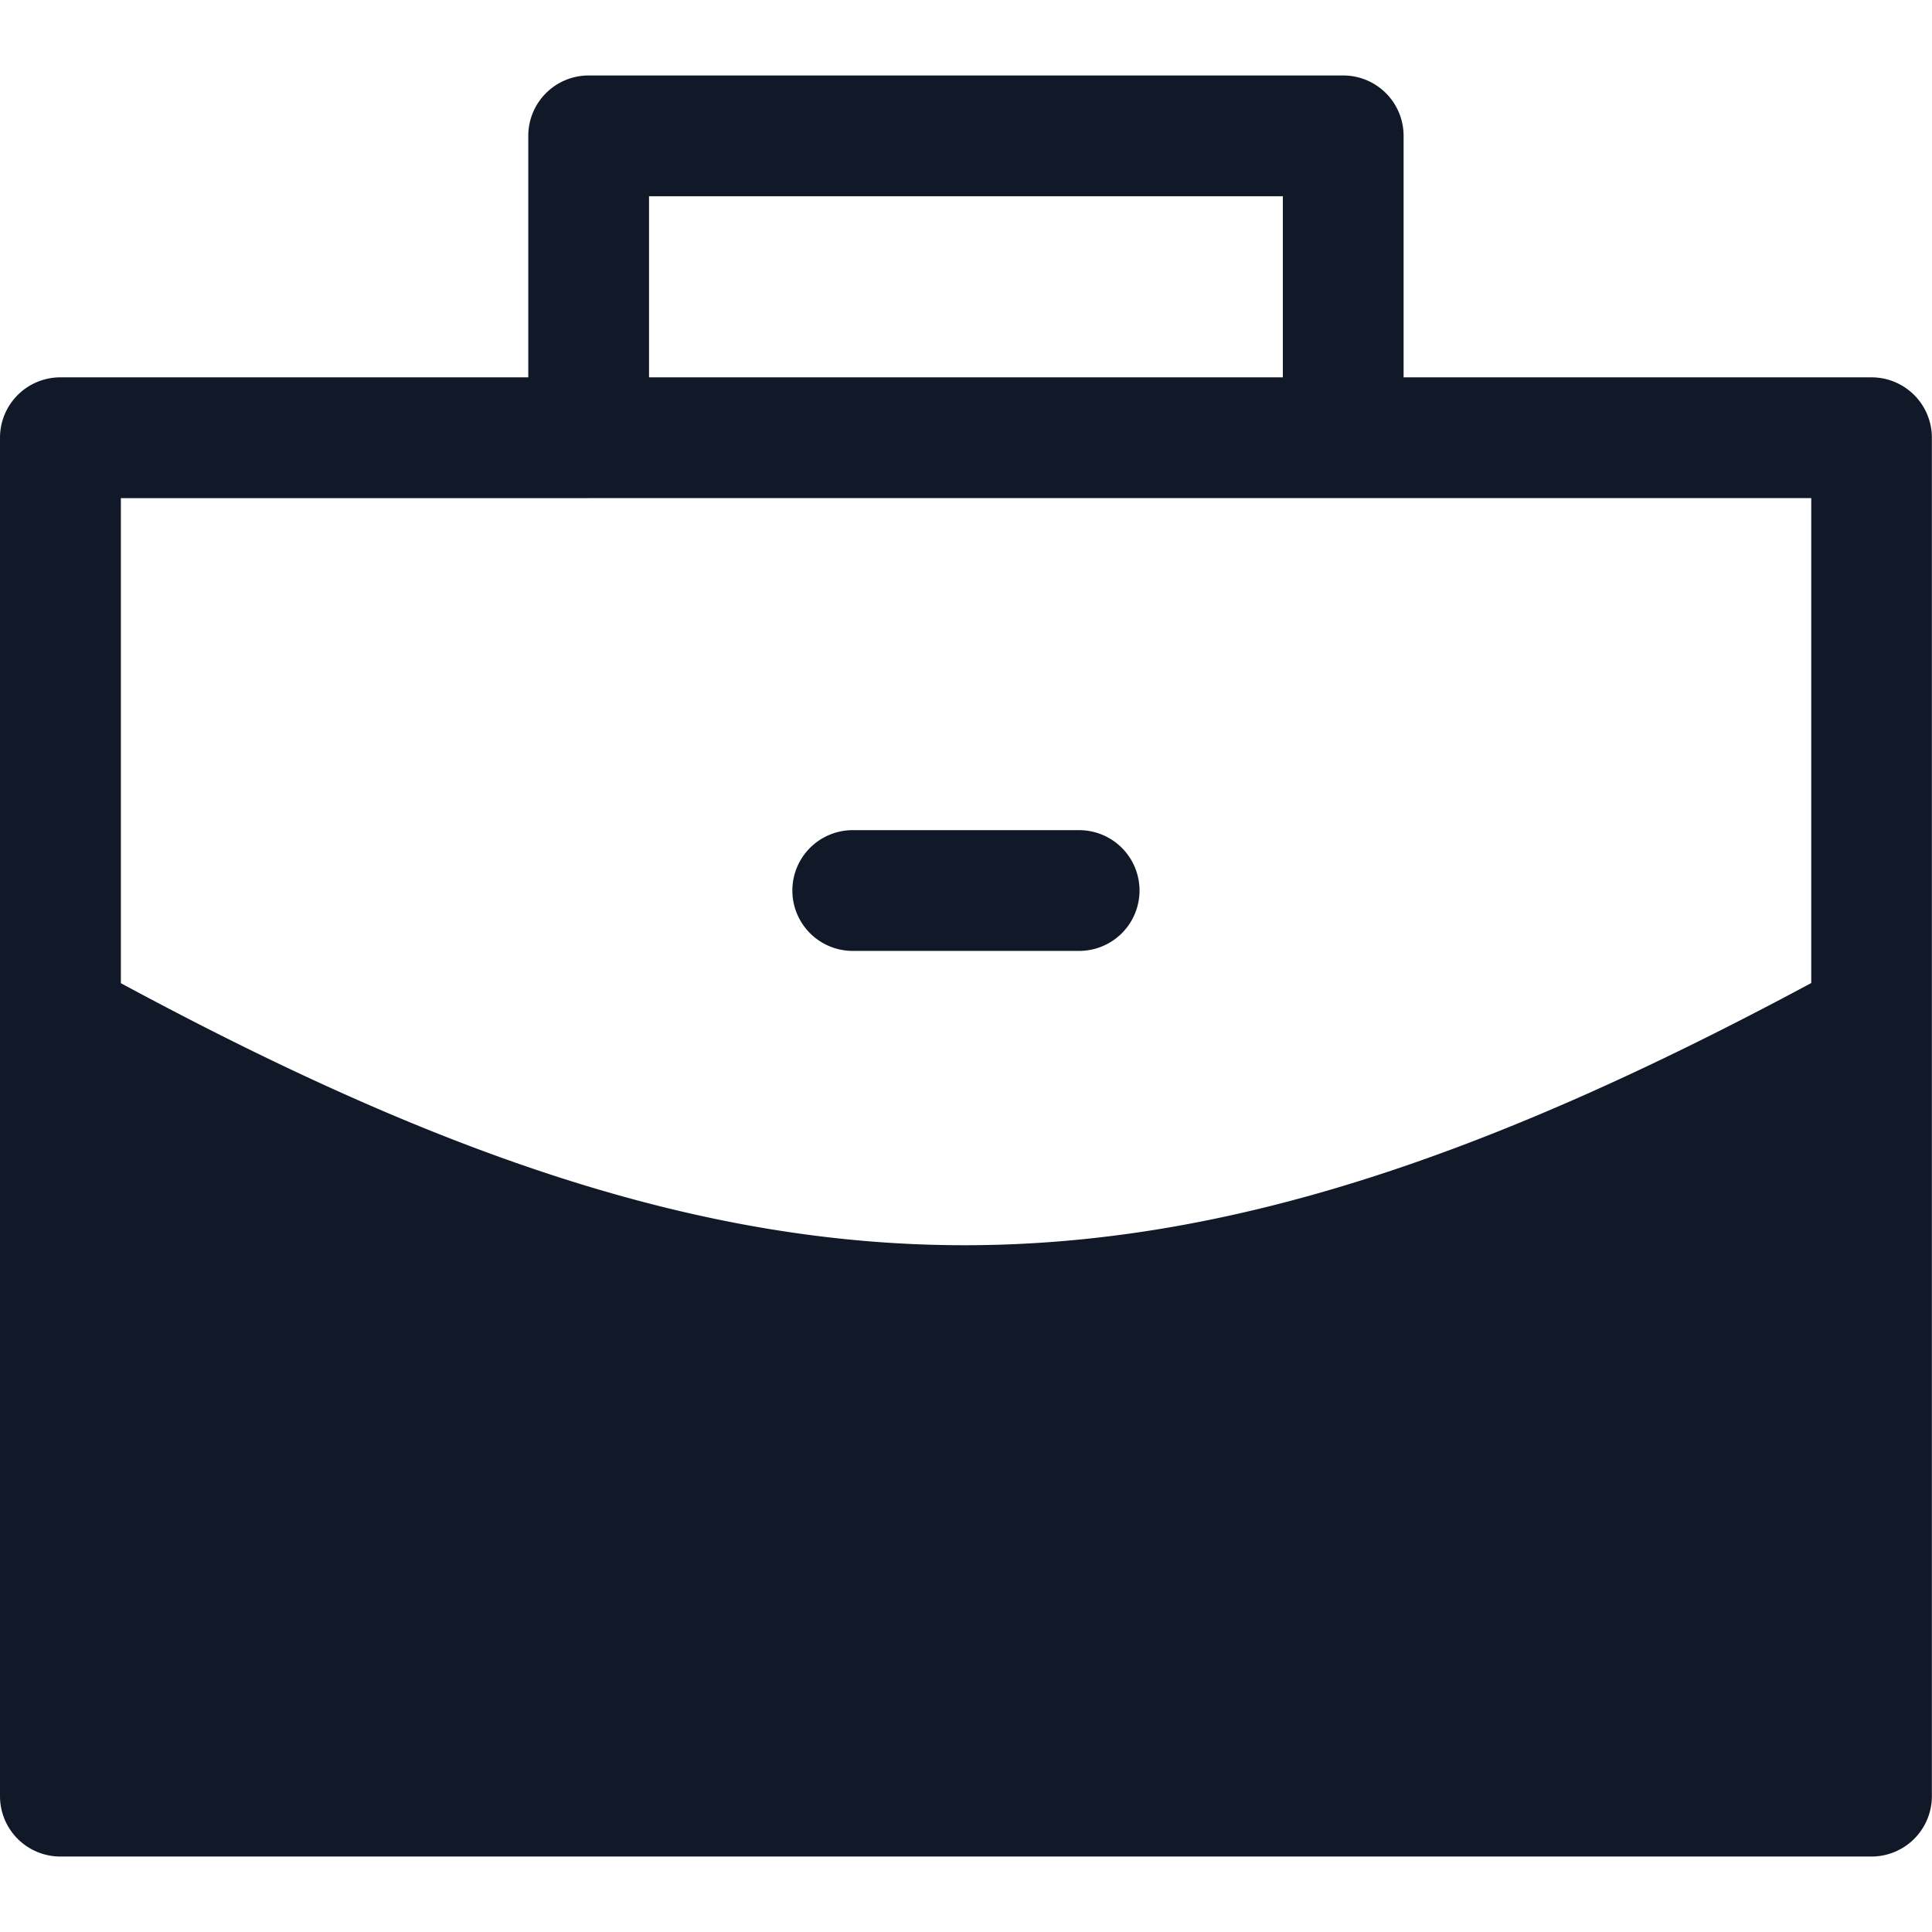 <svg xmlns="http://www.w3.org/2000/svg" width="32" height="32" fill="none"><path fill="#111827" fill-rule="evenodd" d="M9.75 1.25a1 1 0 0 0-1 1v4H1a1 1 0 0 0-1 1v22.5a1 1 0 0 0 1 1h29.998a1 1 0 0 0 1-1V7.25a1 1 0 0 0-1-1h-7.75v-4a1 1 0 0 0-1-1h-12.5Zm-.004 7H30v8.032c-10.837 5.822-17.323 5.758-27.998.003V8.251h7.745Zm11.502-2v-3H10.75v3h10.5Zm-7.124 7.5a1 1 0 0 0 0 2h3.75a1 1 0 1 0 0-2h-3.75Z" clip-rule="evenodd"/></svg>